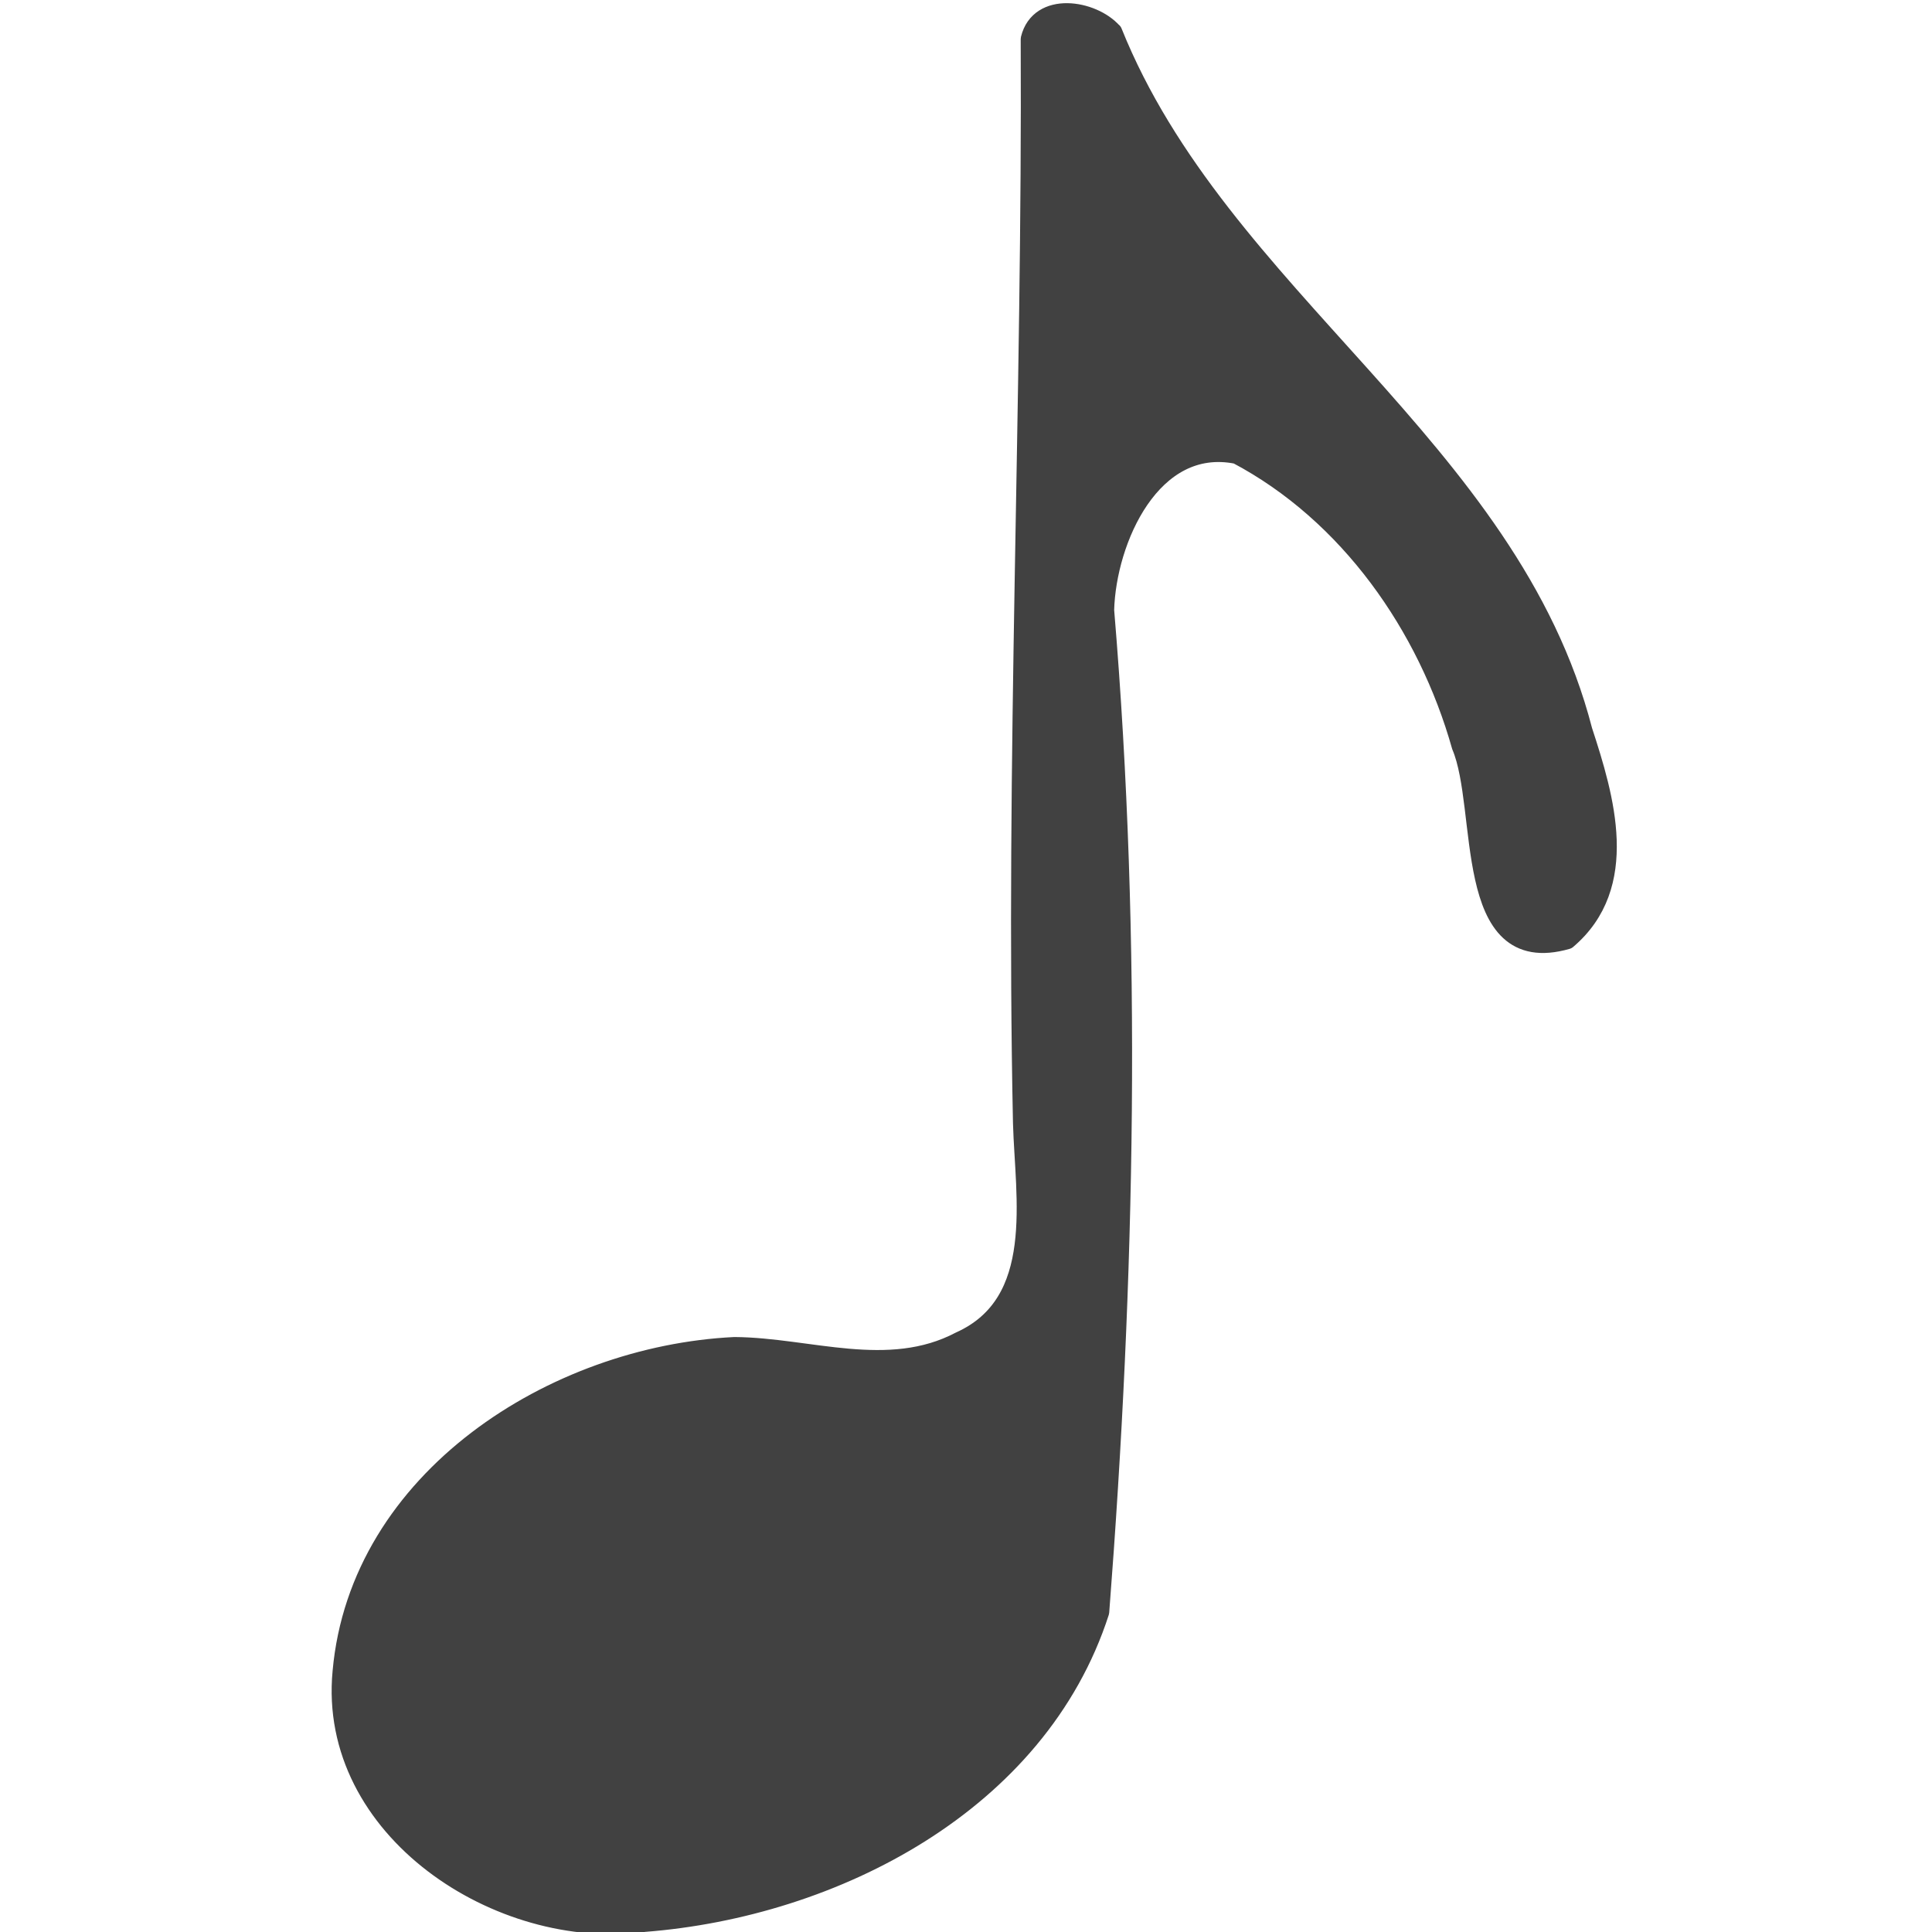 <?xml version="1.0" encoding="UTF-8" standalone="no"?>
<svg
   xmlns:dc="http://purl.org/dc/elements/1.1/"
   xmlns:cc="http://creativecommons.org/ns#"
   xmlns:rdf="http://www.w3.org/1999/02/22-rdf-syntax-ns#"
   xmlns:svg="http://www.w3.org/2000/svg"
   xmlns="http://www.w3.org/2000/svg"
   xmlns:sodipodi="http://sodipodi.sourceforge.net/DTD/sodipodi-0.dtd"
   xmlns:inkscape="http://www.inkscape.org/namespaces/inkscape"
   id="svg2986"
   viewBox="0 0 11 11"
   version="1.1"
   width="11"
   height="11"
   sodipodi:docname="song.svg"
   inkscape:version="1.0 (b51213c273, 2020-08-10)">
  <sodipodi:namedview
     pagecolor="#ffffff"
     bordercolor="#666666"
     borderopacity="1"
     objecttolerance="10"
     gridtolerance="10"
     guidetolerance="10"
     inkscape:pageopacity="0"
     inkscape:pageshadow="2"
     inkscape:window-width="1293"
     inkscape:window-height="1018"
     id="namedview11"
     showgrid="false"
     inkscape:zoom="78.363636"
     inkscape:cx="5.1056979"
     inkscape:cy="5.3056429"
     inkscape:window-x="55"
     inkscape:window-y="27"
     inkscape:window-maximized="0"
     inkscape:current-layer="layer1"
     inkscape:document-rotation="0" />
  <title
     id="title3044">eighth note</title>
  <defs
     id="defs2988">
    <linearGradient
       id="linearGradient3019"
       y2="333.89"
       gradientUnits="userSpaceOnUse"
       x2="490.53"
       gradientTransform="matrix(0.037,0,0,0.037,-10.556,589.926)"
       y1="489.14"
       x1="382.34">
      <stop
         id="stop3015"
         stop-opacity=".826"
         offset="0" />
      <stop
         id="stop3017"
         offset="1" />
    </linearGradient>
  </defs>
  <g
     transform="translate(0,-599)"
     id="layer1">
    <path
       id="path3"
       style="fill:#414141;fill-opacity:1;fill-rule:evenodd;stroke:#414141;stroke-width:0.107;stroke-linecap:round;stroke-linejoin:round;stroke-opacity:1"
       d="m 6.336,599.182 c 0.607,1.513 2.26,2.364 2.677,3.978 0.125,0.382 0.274,0.881 -0.091,1.191 -0.603,0.173 -0.452,-0.747 -0.603,-1.103 -0.193,-0.685 -0.641,-1.324 -1.276,-1.66 -0.485,-0.098 -0.742,0.485 -0.753,0.886 0.159,1.896 0.119,3.808 -0.028,5.704 -0.351,1.087 -1.513,1.684 -2.593,1.768 -0.822,0.112 -1.808,-0.529 -1.722,-1.428 0.098,-1.097 1.208,-1.802 2.235,-1.852 0.423,0.003 0.876,0.184 1.284,-0.031 0.485,-0.218 0.367,-0.816 0.355,-1.24 -0.043,-2.058 0.054,-4.115 0.044,-6.173 0.053,-0.218 0.355,-0.17 0.471,-0.039 z" />
  </g>
</svg>
